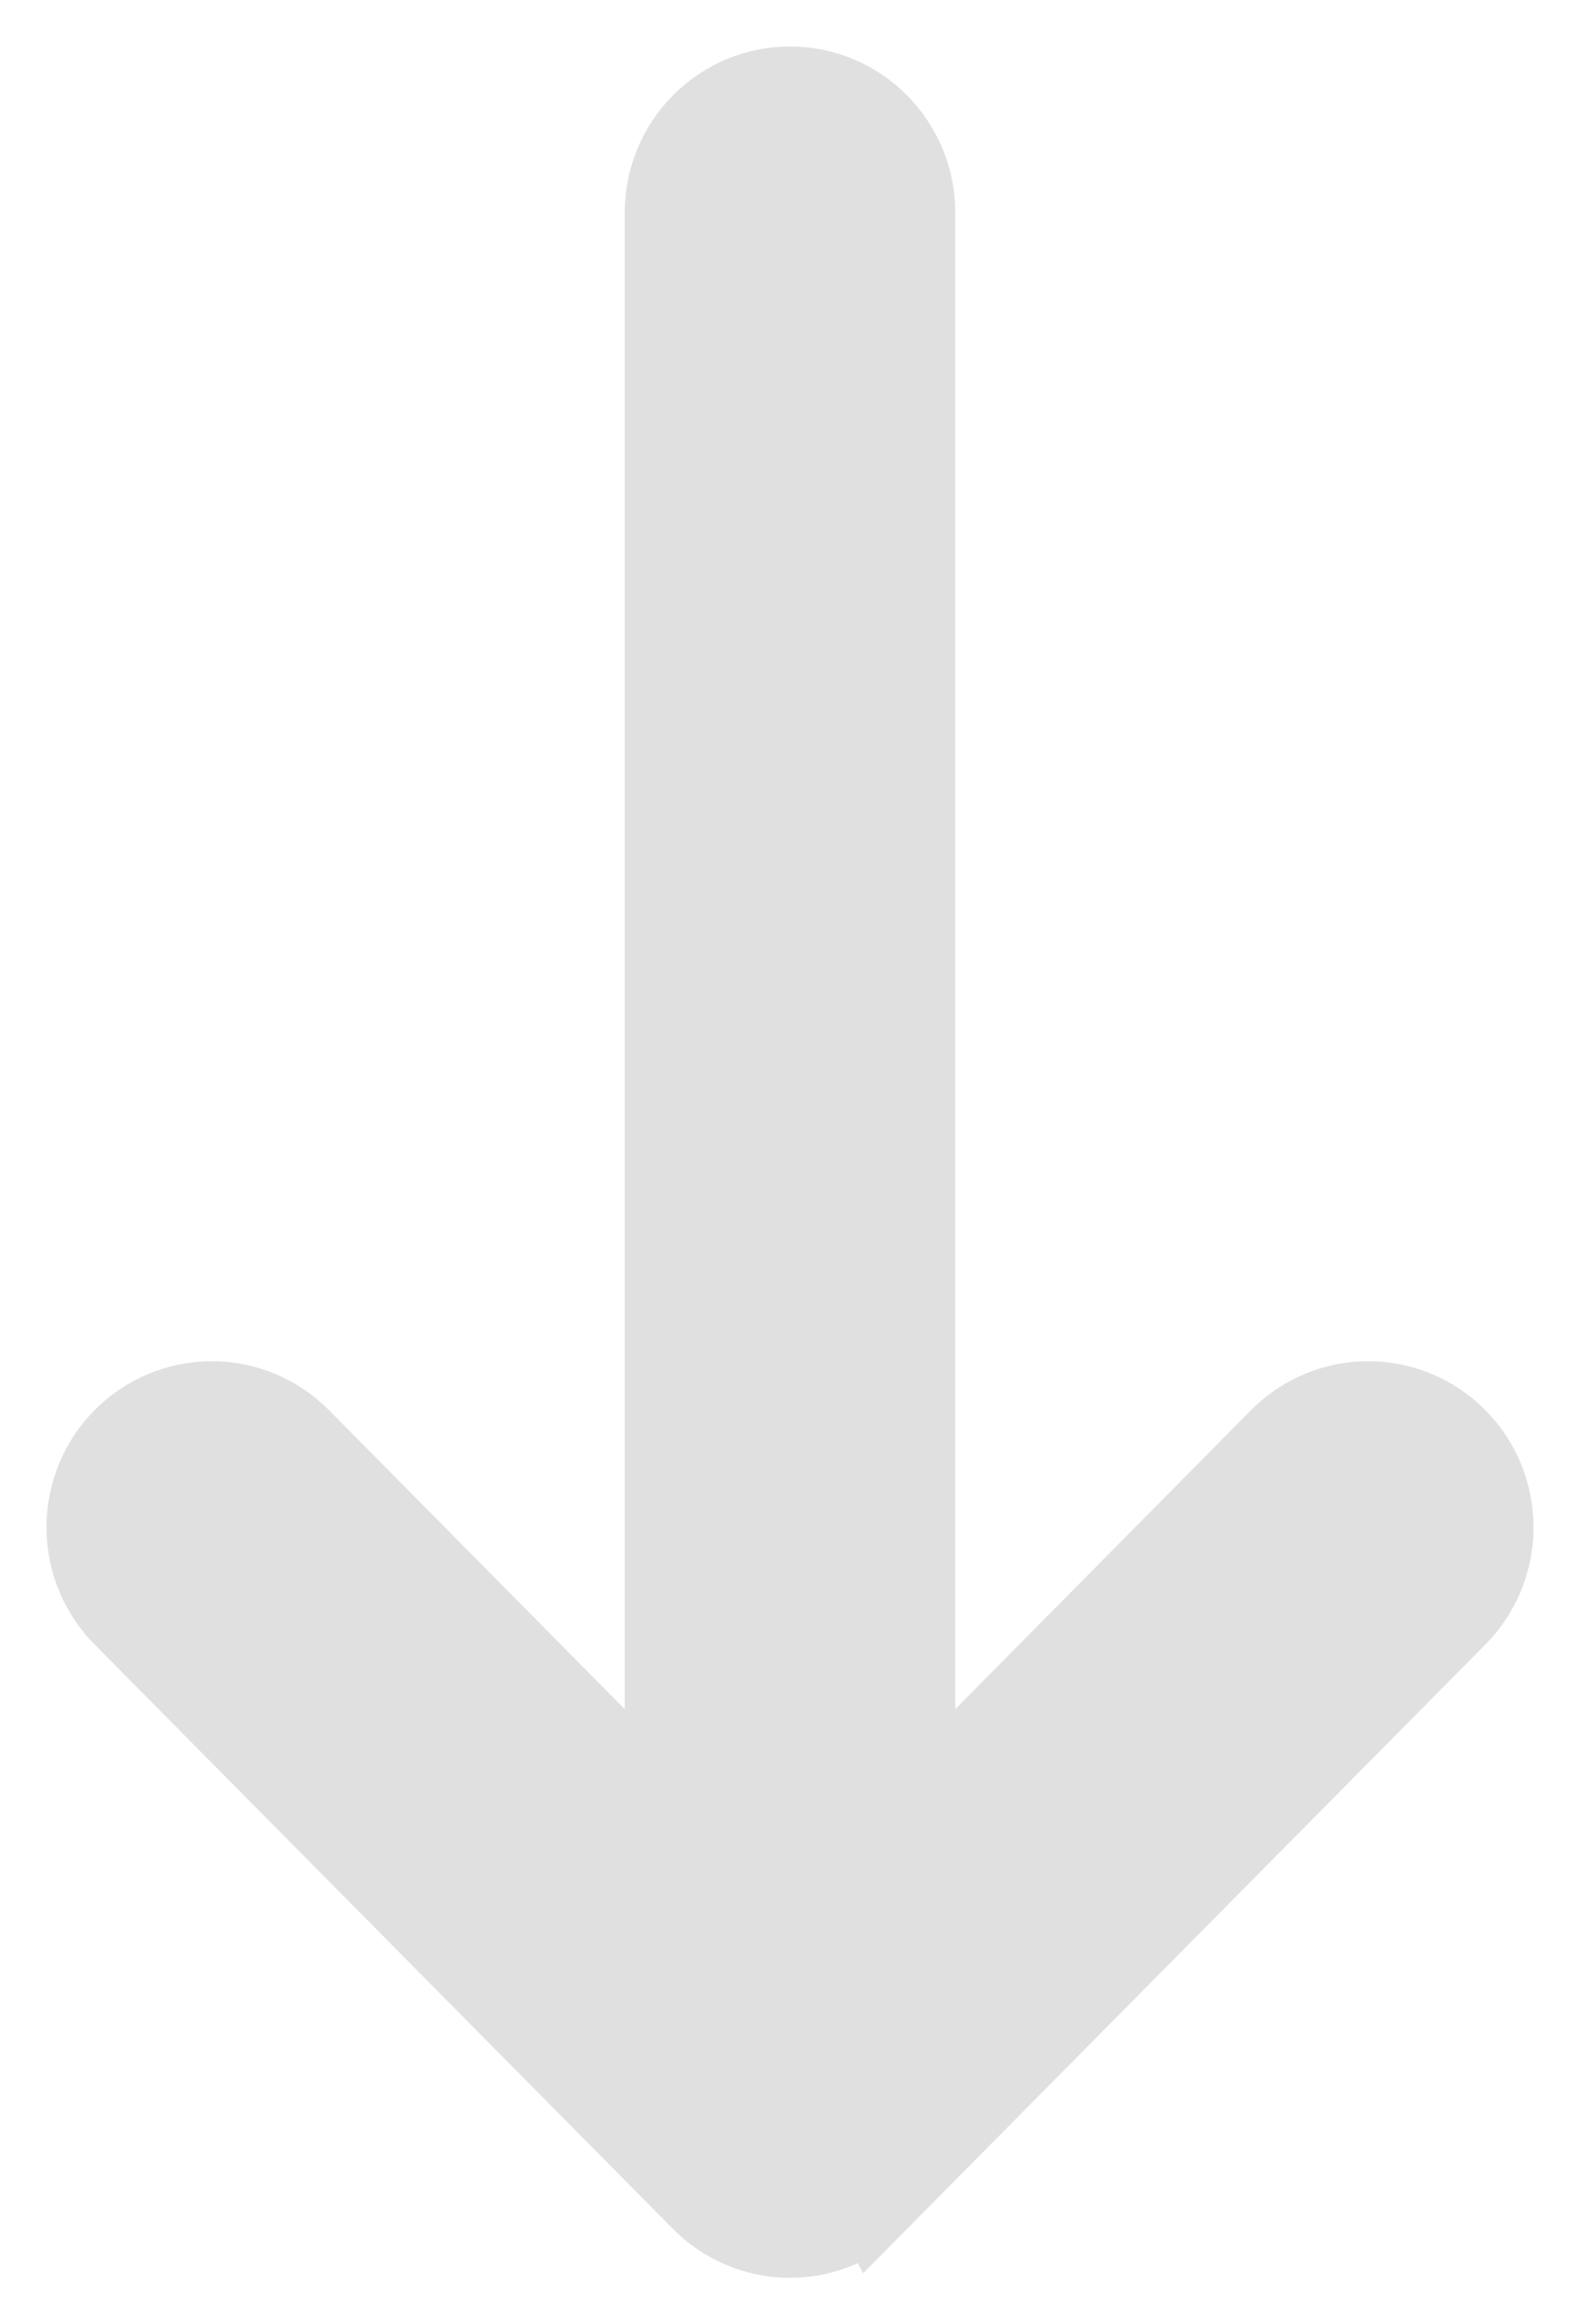 <svg width="17" height="25" viewBox="0 0 17 25" fill="none" xmlns="http://www.w3.org/2000/svg">
<path d="M7.222 19.6L3.185 15.52L3.185 15.52C2.945 15.278 2.619 15.141 2.279 15.141C1.938 15.141 1.612 15.278 1.373 15.52C1.133 15.761 1 16.088 1 16.428C1 16.767 1.133 17.094 1.373 17.336L7.594 23.62C7.712 23.74 7.853 23.836 8.009 23.901C8.164 23.966 8.331 24 8.5 24C8.669 24 8.836 23.966 8.991 23.901C9.147 23.836 9.288 23.741 9.406 23.621L9.406 23.621L7.222 19.6ZM7.222 19.6V2.286C7.222 1.946 7.356 1.62 7.595 1.378C7.834 1.137 8.159 1 8.5 1C8.841 1 9.166 1.137 9.405 1.378C9.644 1.62 9.778 1.946 9.778 2.286V19.6L13.815 15.52L13.815 15.52C14.055 15.278 14.381 15.141 14.721 15.141C15.062 15.141 15.388 15.278 15.627 15.52C15.867 15.761 16 16.088 16 16.428C16 16.767 15.867 17.094 15.627 17.336L9.406 23.62L7.222 19.6Z" fill="#E0E0E0" stroke="#E0E0E0"/>
</svg>
